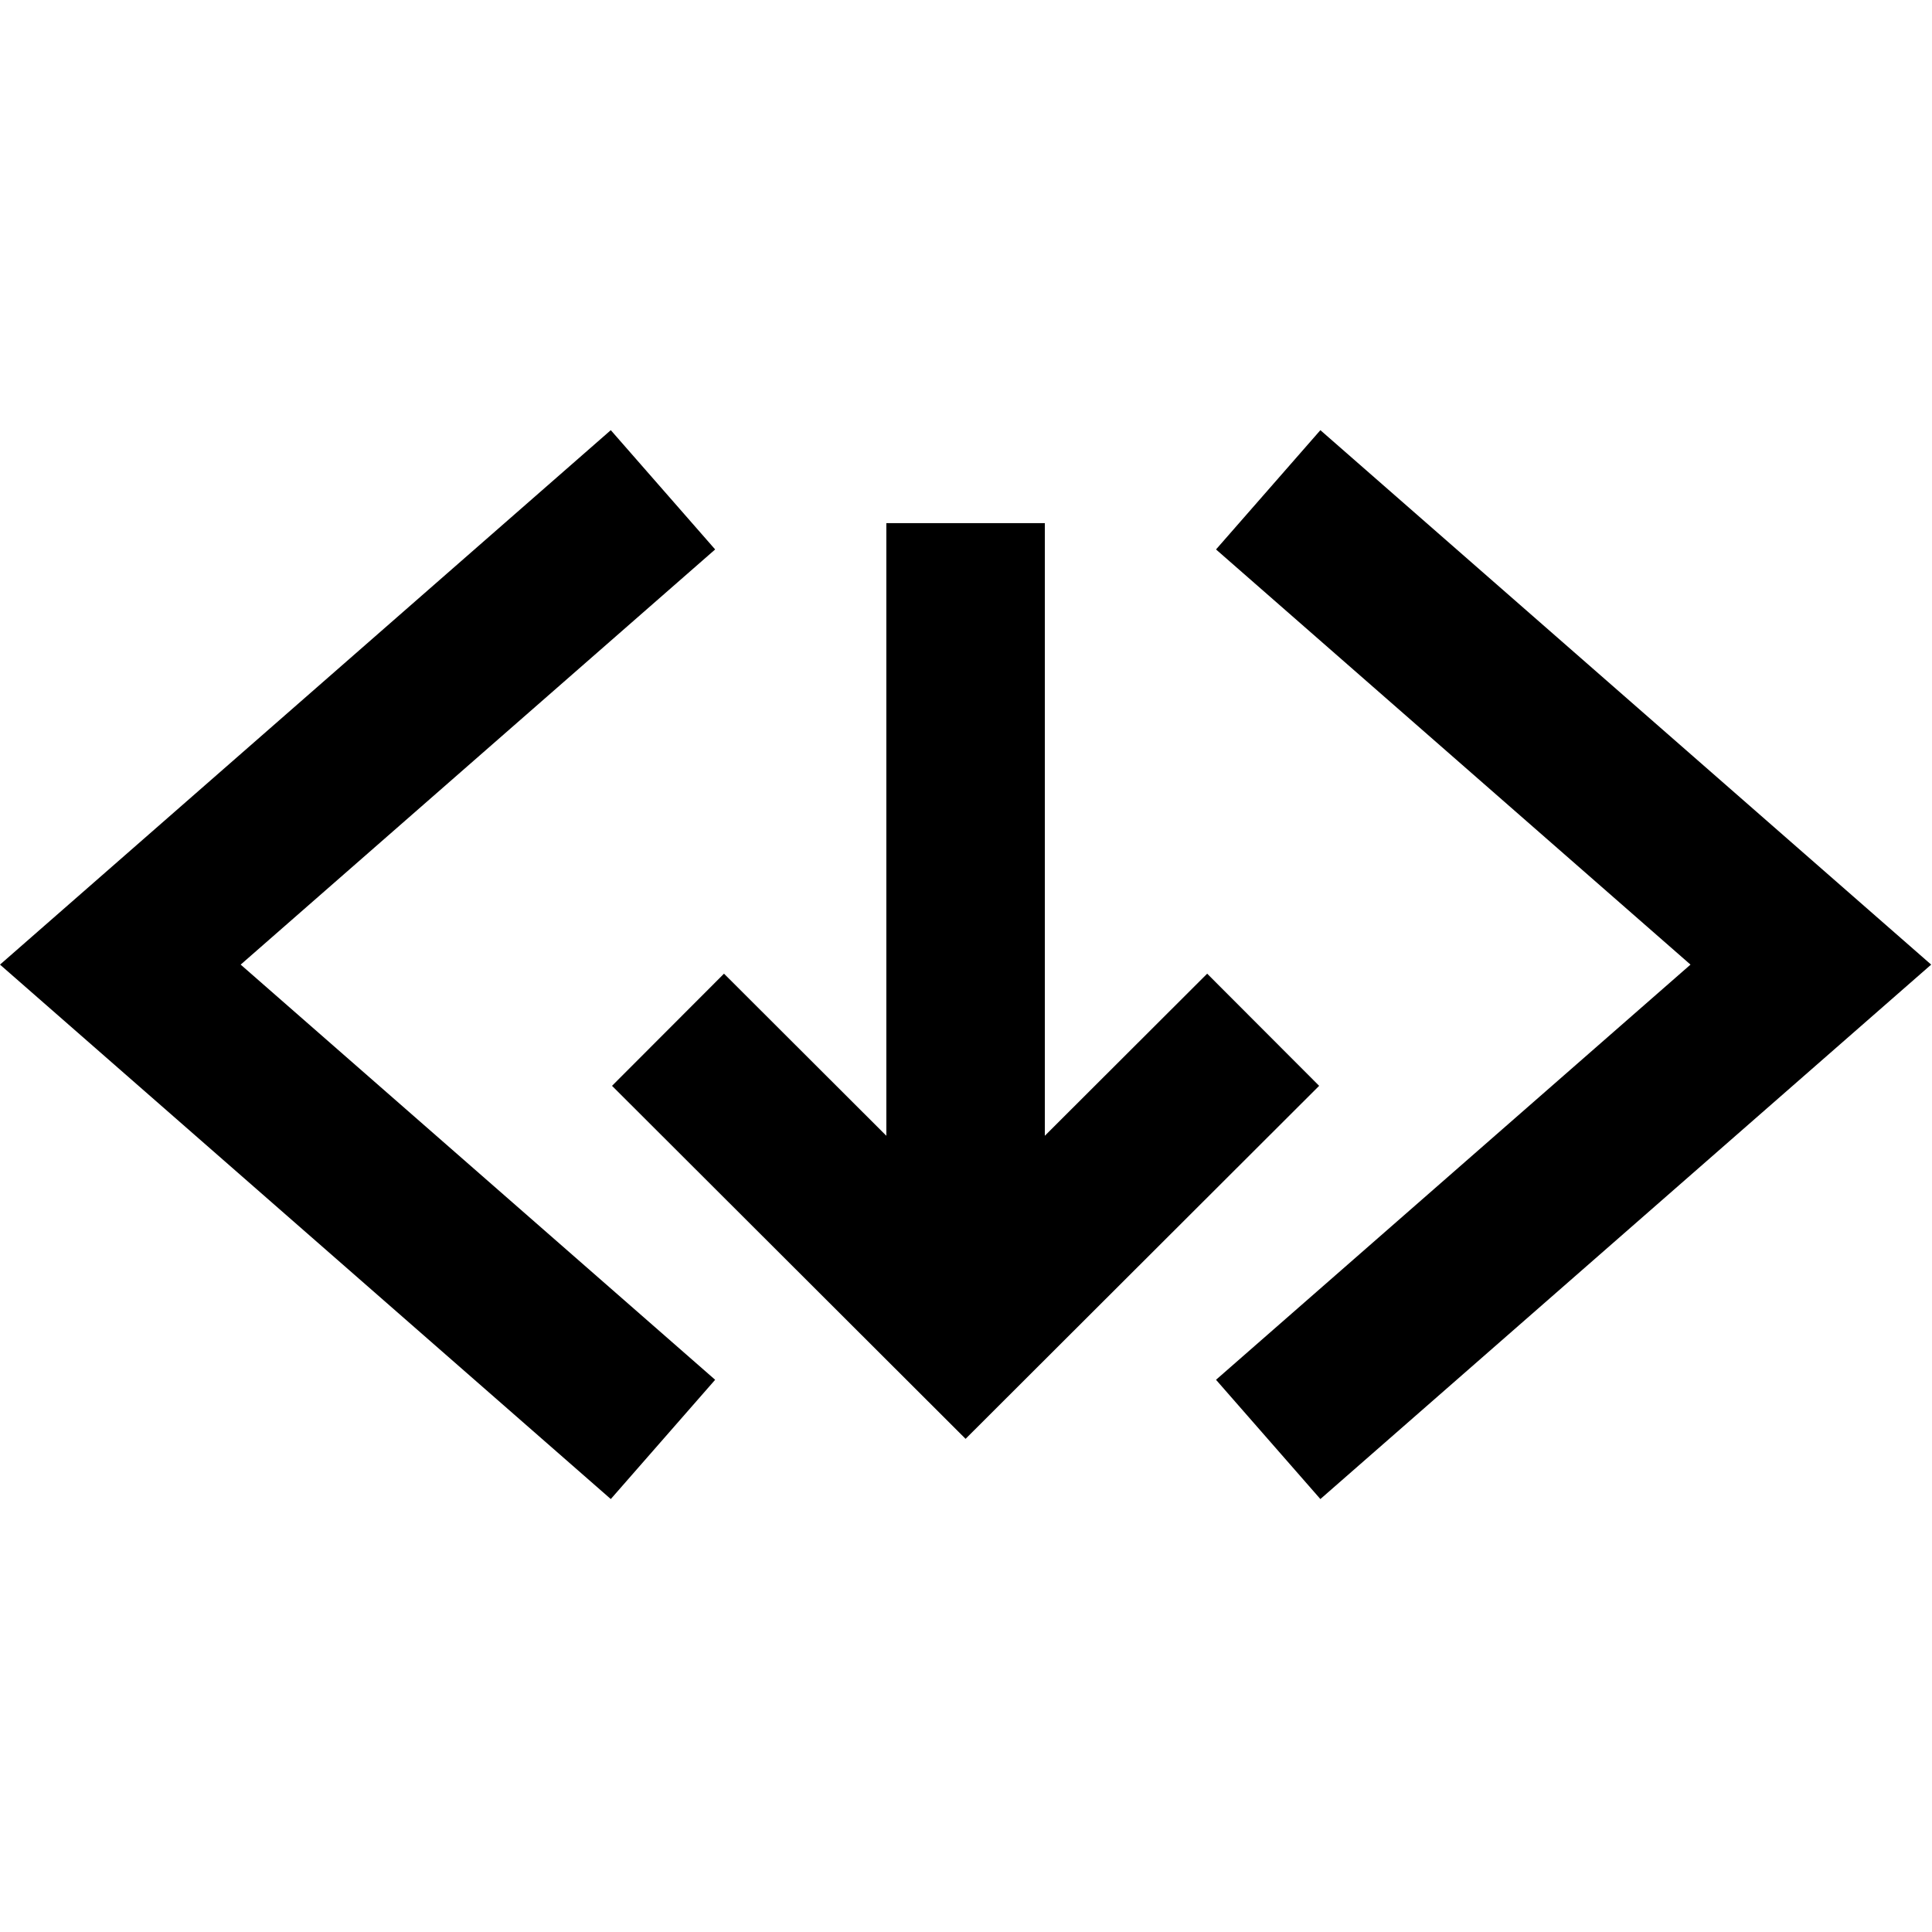 <svg width="512" height="512" viewBox="0 0 512 512" fill="none" xmlns="http://www.w3.org/2000/svg">
<path fill-rule="evenodd" clip-rule="evenodd" d="M189.523 145.608L161.866 114L0 255.633L161.866 397.265L189.523 365.657L63.78 255.633L189.523 145.608ZM349.915 114L322.258 145.608L447.999 255.632L322.258 365.657L349.915 397.265L511.781 255.633L349.915 114ZM319.914 258.034L349.589 287.756L255.89 381.308L162.192 287.756L191.867 258.034L234.89 300.99V138.633H276.89V300.99L319.914 258.034Z" fill="currentColor"/>
</svg>
